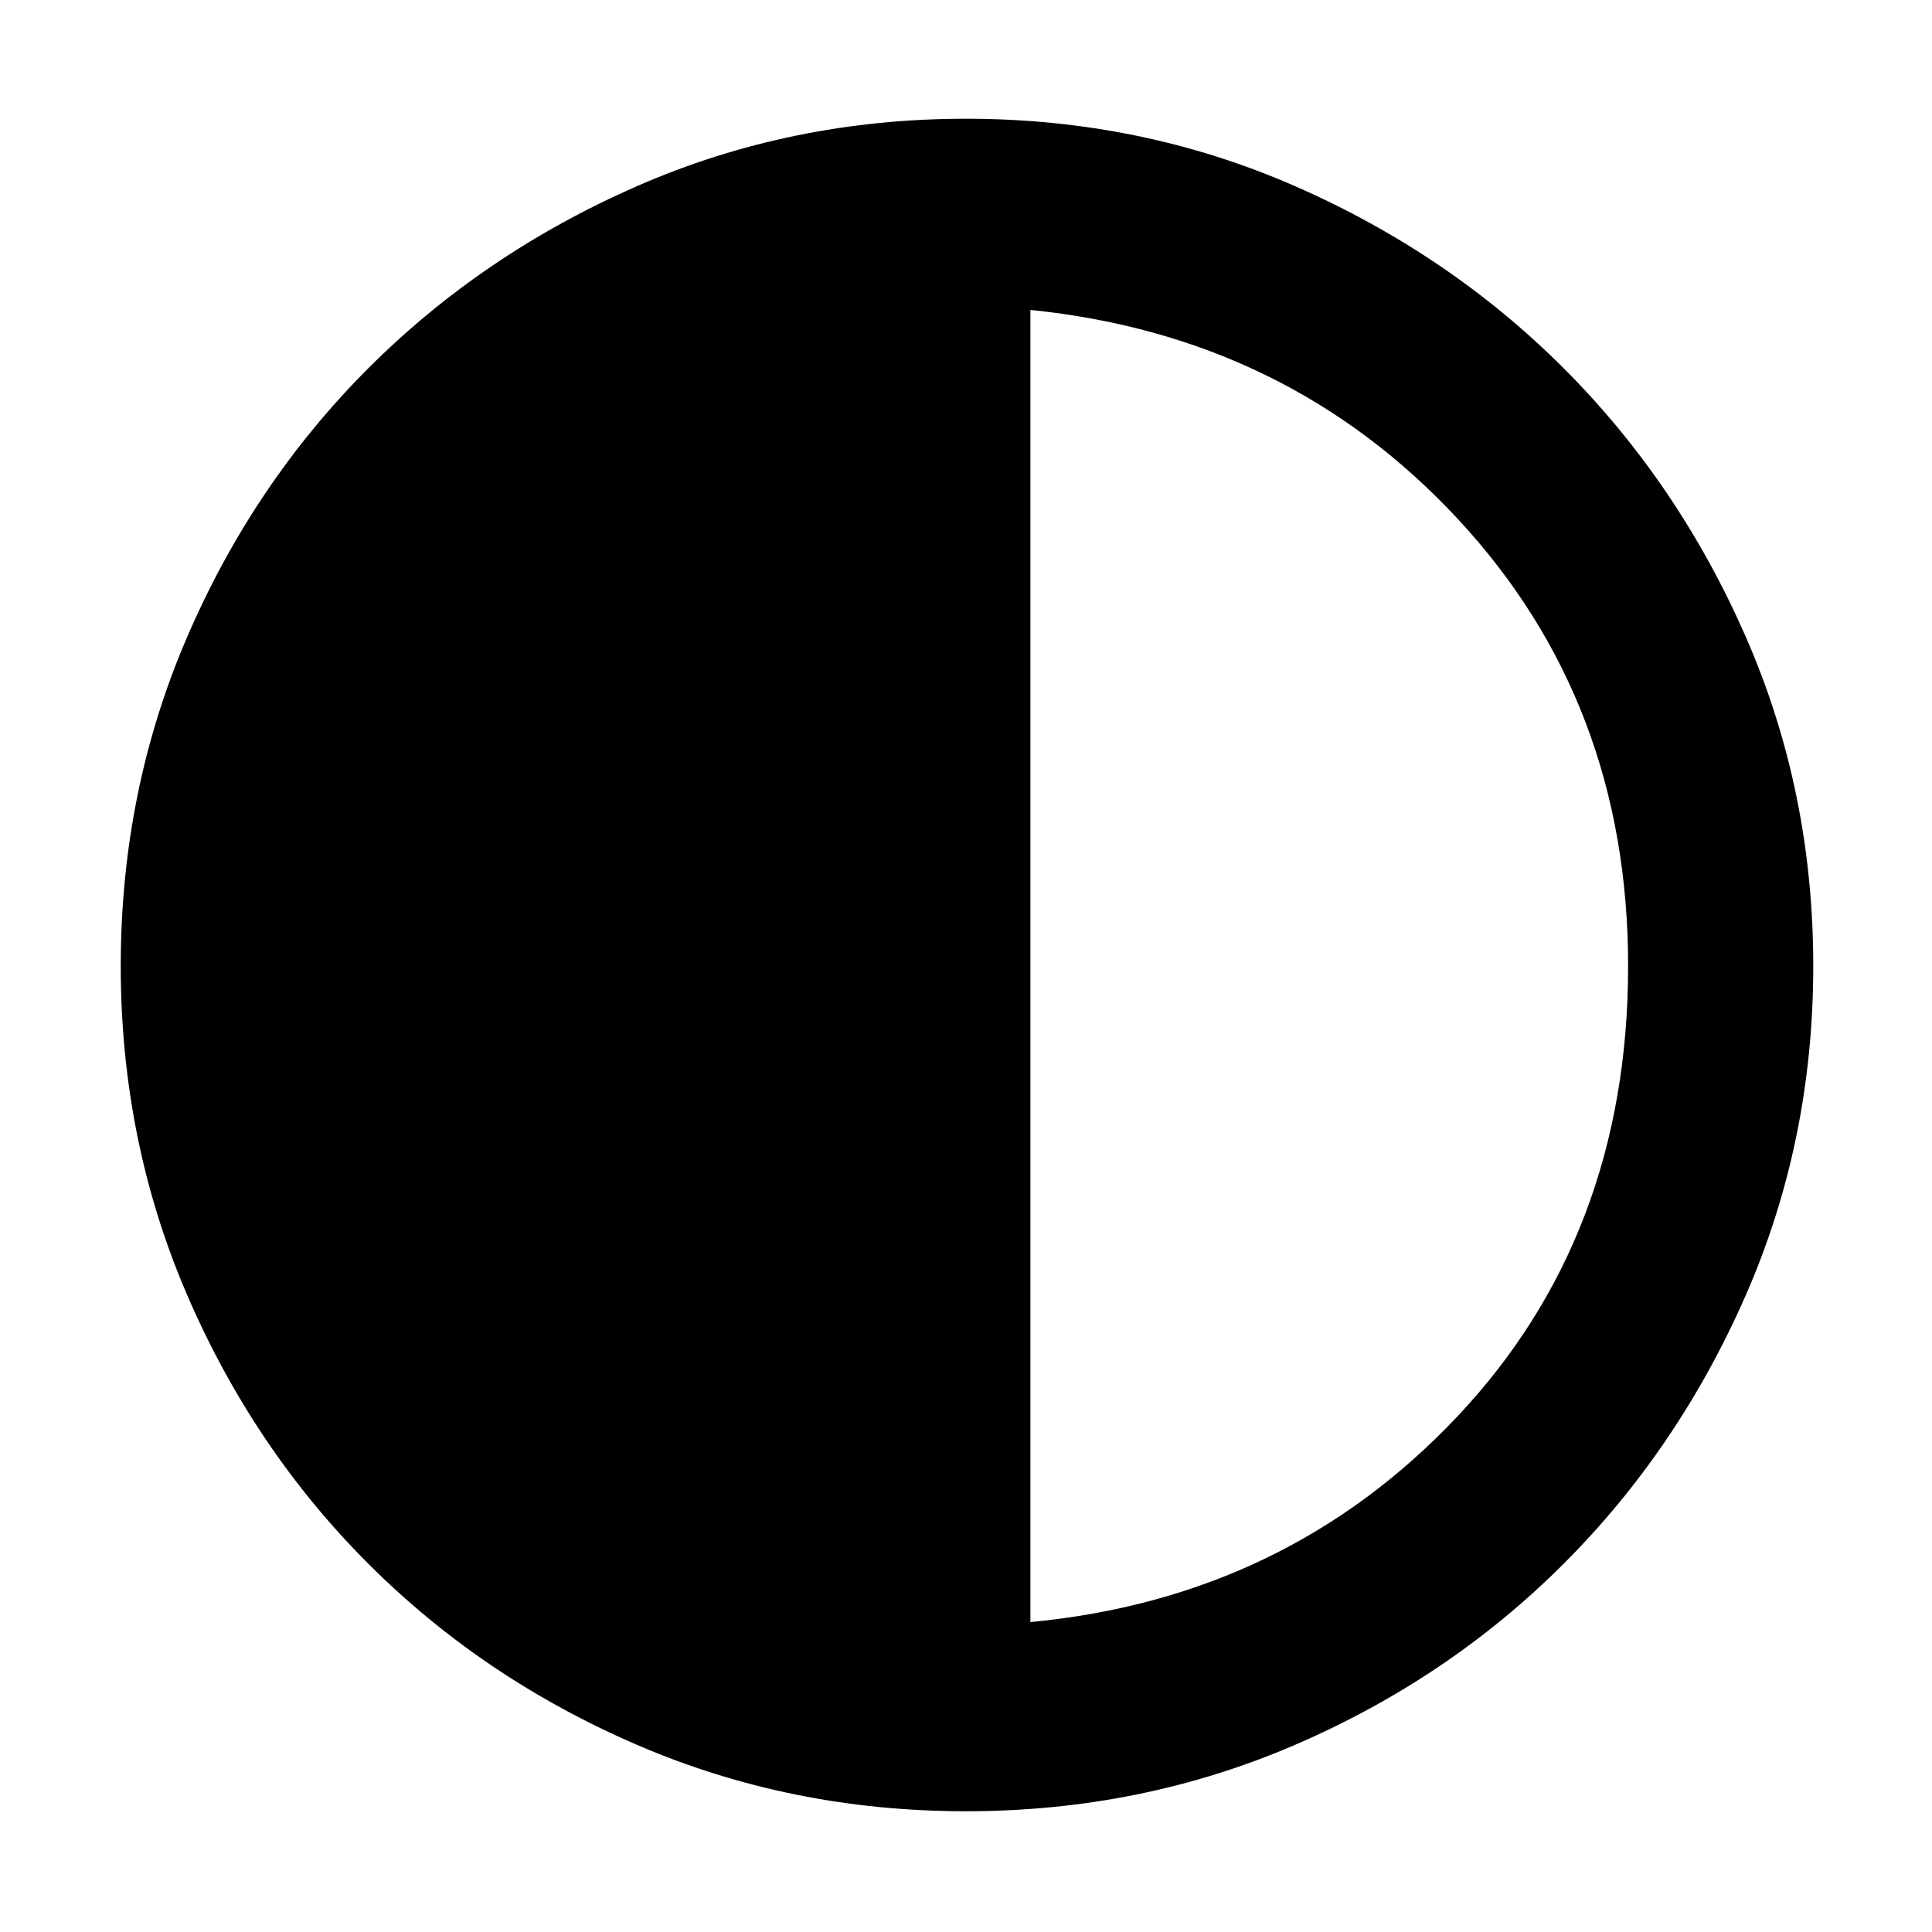 <svg xmlns="http://www.w3.org/2000/svg" height="48" width="48"><path d="M24 45q-4.35 0-8.175-1.65Q12 41.7 9.15 38.85 6.3 36 4.65 32.175 3 28.35 3 24q0-4.35 1.65-8.175Q6.3 12 9.15 9.15 12 6.3 15.825 4.625 19.65 2.95 24 2.95q4.35 0 8.175 1.675Q36 6.3 38.85 9.15q2.85 2.85 4.525 6.675Q45.05 19.65 45.05 24q0 4.35-1.675 8.175Q41.7 36 38.85 38.85q-2.85 2.85-6.675 4.5Q28.35 45 24 45Zm1.6-4.7q6.35-.6 10.6-5.1T40.45 24q0-6.55-4.225-11.1T25.6 7.7Z"/></svg>
